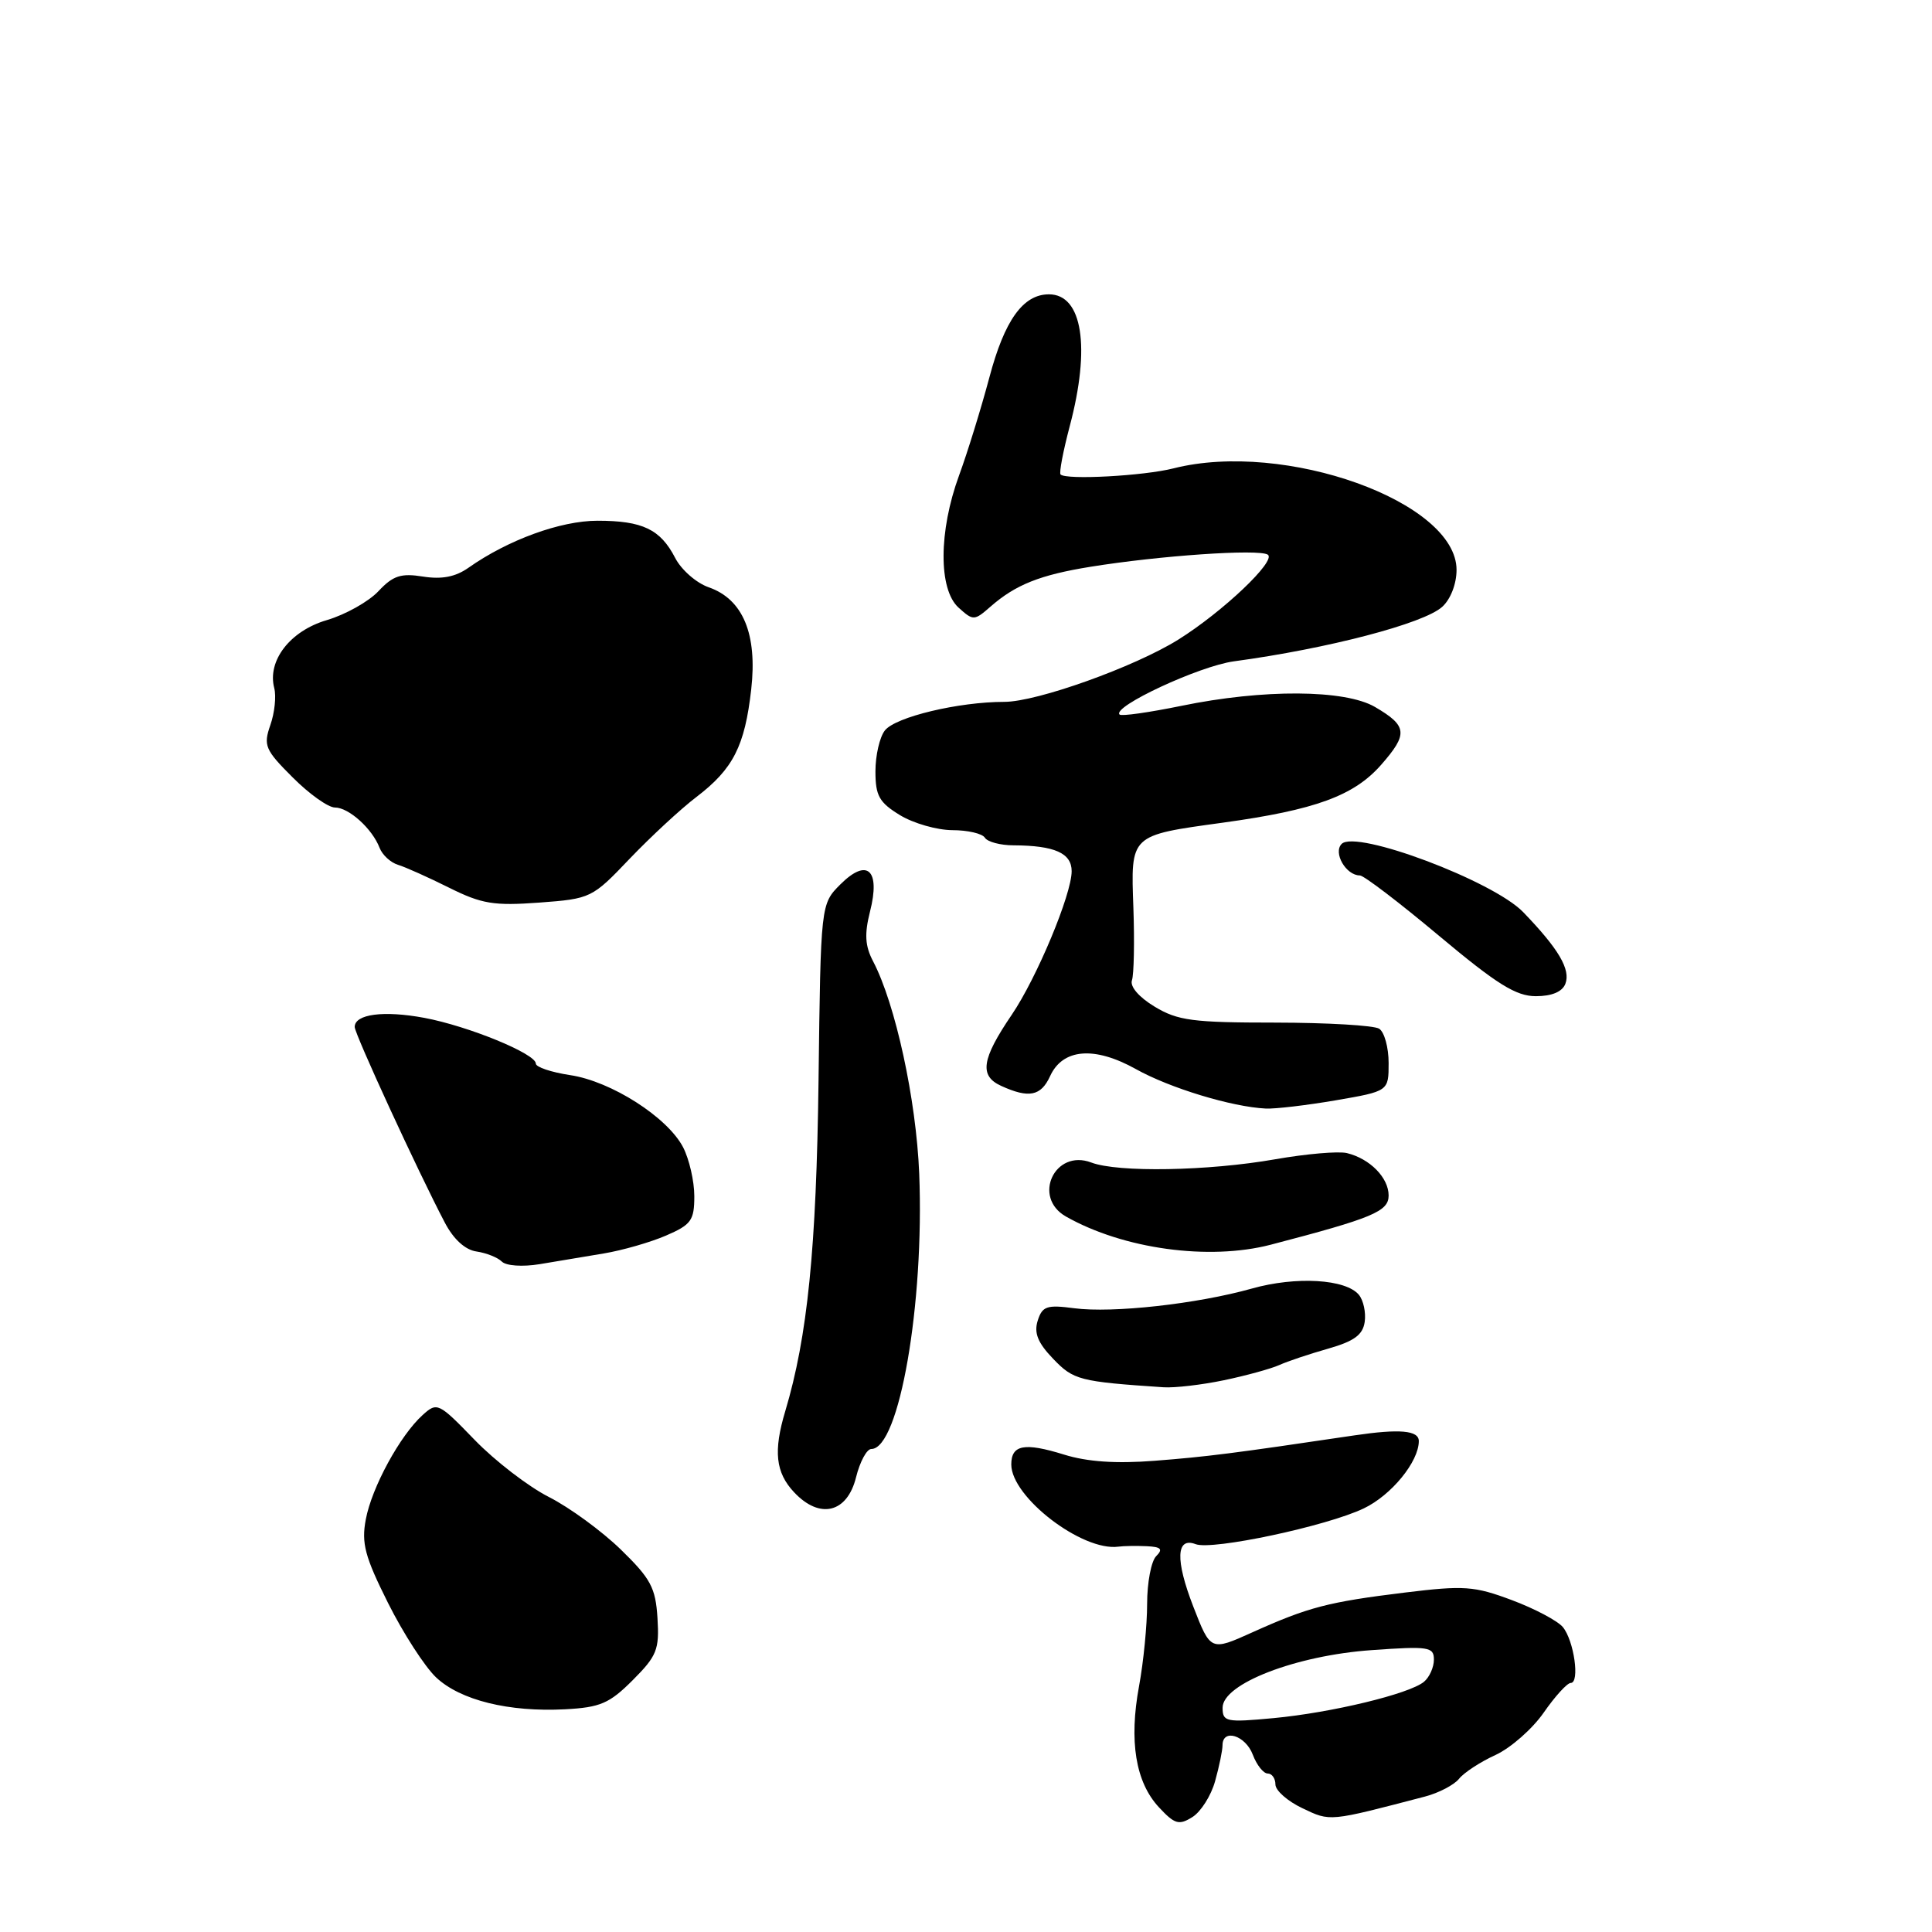 <?xml version="1.0" encoding="UTF-8" standalone="no"?>
<!DOCTYPE svg PUBLIC "-//W3C//DTD SVG 1.1//EN" "http://www.w3.org/Graphics/SVG/1.1/DTD/svg11.dtd" >
<svg xmlns="http://www.w3.org/2000/svg" xmlns:xlink="http://www.w3.org/1999/xlink" version="1.1" viewBox="0 0 256 256">
 <g >
 <path fill="currentColor"
d=" M 161.01 236.00 C 161.55 234.07 161.99 231.94 161.99 231.25 C 162.00 229.00 165.03 229.94 166.00 232.50 C 166.52 233.88 167.41 235.00 167.98 235.00 C 168.54 235.00 169.00 235.65 169.00 236.45 C 169.00 237.25 170.61 238.67 172.58 239.60 C 176.31 241.38 176.02 241.40 188.83 238.05 C 190.65 237.57 192.68 236.51 193.33 235.70 C 193.97 234.89 196.15 233.46 198.17 232.54 C 200.18 231.61 203.05 229.09 204.55 226.93 C 206.05 224.77 207.66 223.00 208.13 223.00 C 209.36 223.00 208.57 217.39 207.08 215.59 C 206.38 214.76 203.35 213.15 200.32 212.02 C 195.35 210.16 194.01 210.06 186.17 211.02 C 175.97 212.27 173.37 212.95 165.95 216.29 C 160.41 218.79 160.41 218.79 158.11 212.86 C 155.72 206.70 155.84 203.62 158.43 204.61 C 160.62 205.45 175.78 202.23 180.71 199.87 C 184.37 198.12 188.00 193.68 188.00 190.95 C 188.00 189.53 185.46 189.31 179.50 190.19 C 163.34 192.59 159.96 193.02 153.00 193.56 C 147.87 193.96 144.07 193.70 140.99 192.74 C 135.74 191.11 134.00 191.44 134.00 194.05 C 134.00 198.38 143.39 205.58 148.19 204.94 C 148.91 204.84 150.60 204.82 151.95 204.88 C 153.86 204.97 154.13 205.27 153.20 206.20 C 152.54 206.86 152.00 209.70 152.00 212.52 C 152.00 215.33 151.52 220.24 150.93 223.42 C 149.58 230.70 150.47 236.14 153.55 239.46 C 155.65 241.72 156.21 241.89 158.00 240.77 C 159.12 240.07 160.48 237.93 161.01 236.00 Z  M 83.84 222.63 C 87.04 219.42 87.38 218.59 87.12 214.41 C 86.87 210.38 86.23 209.18 82.26 205.32 C 79.75 202.88 75.47 199.75 72.75 198.37 C 70.04 197.00 65.60 193.59 62.89 190.79 C 58.11 185.85 57.92 185.76 56.00 187.50 C 53.01 190.20 49.26 197.09 48.47 201.33 C 47.87 204.49 48.35 206.27 51.41 212.39 C 53.42 216.41 56.29 220.85 57.78 222.26 C 60.99 225.29 67.42 226.88 74.88 226.49 C 79.54 226.24 80.75 225.72 83.84 222.63 Z  M 113.43 195.75 C 113.94 193.69 114.85 192.00 115.45 192.00 C 119.15 192.00 122.49 172.78 121.80 155.50 C 121.40 145.68 118.65 133.03 115.69 127.38 C 114.62 125.34 114.53 123.77 115.28 120.79 C 116.69 115.26 114.92 113.63 111.36 117.18 C 108.75 119.79 108.75 119.79 108.46 143.15 C 108.18 165.46 107.00 177.12 104.05 186.99 C 102.46 192.28 102.77 195.13 105.22 197.73 C 108.62 201.36 112.26 200.48 113.43 195.75 Z  M 162.17 182.89 C 165.10 182.28 168.40 181.37 169.50 180.88 C 170.60 180.38 173.53 179.40 176.00 178.70 C 179.43 177.72 180.58 176.88 180.83 175.16 C 181.01 173.91 180.66 172.30 180.06 171.57 C 178.33 169.48 171.73 169.09 165.88 170.74 C 158.62 172.78 147.42 174.02 142.35 173.35 C 138.71 172.87 138.11 173.07 137.50 175.00 C 136.99 176.62 137.51 177.93 139.54 180.04 C 142.25 182.87 143.02 183.07 154.17 183.82 C 155.64 183.92 159.24 183.50 162.17 182.89 Z  M 80.00 166.09 C 82.47 165.68 86.19 164.61 88.25 163.72 C 91.59 162.28 92.00 161.71 92.00 158.50 C 92.00 156.52 91.33 153.61 90.52 152.03 C 88.46 148.05 80.99 143.27 75.55 142.46 C 73.05 142.08 71.00 141.40 71.00 140.93 C 71.00 139.63 62.08 135.97 56.22 134.87 C 50.85 133.87 47.00 134.37 47.00 136.08 C 47.00 137.02 55.44 155.34 58.94 162.00 C 60.10 164.22 61.65 165.62 63.14 165.83 C 64.44 166.02 65.95 166.62 66.50 167.17 C 67.07 167.73 69.23 167.88 71.50 167.51 C 73.70 167.15 77.53 166.51 80.00 166.09 Z  M 168.38 164.93 C 181.91 161.40 184.00 160.52 184.00 158.41 C 184.00 156.05 181.52 153.53 178.47 152.79 C 177.35 152.52 173.08 152.89 168.97 153.61 C 160.08 155.17 148.13 155.38 144.60 154.04 C 139.76 152.20 136.74 158.65 141.25 161.20 C 148.86 165.51 160.20 167.06 168.38 164.93 Z  M 176.98 145.80 C 184.00 144.59 184.00 144.59 184.00 140.86 C 184.00 138.80 183.44 136.76 182.75 136.31 C 182.06 135.87 175.88 135.51 169.00 135.50 C 158.06 135.50 156.06 135.24 153.00 133.39 C 150.91 132.13 149.70 130.72 149.99 129.89 C 150.25 129.13 150.34 124.82 150.18 120.32 C 149.83 110.56 149.67 110.71 162.02 109.01 C 174.29 107.32 179.40 105.45 183.01 101.34 C 186.60 97.25 186.49 96.19 182.20 93.68 C 178.21 91.35 167.38 91.29 156.53 93.53 C 152.27 94.40 148.59 94.93 148.35 94.68 C 147.32 93.65 158.92 88.25 163.50 87.63 C 175.93 85.95 188.65 82.63 191.10 80.41 C 192.21 79.41 193.00 77.37 193.00 75.51 C 193.00 66.48 170.25 58.32 155.50 62.06 C 151.56 63.06 141.28 63.62 140.53 62.87 C 140.32 62.66 140.87 59.79 141.74 56.49 C 144.53 45.99 143.43 39.00 138.99 39.00 C 135.57 39.00 133.11 42.42 131.10 50.00 C 130.00 54.12 128.19 59.98 127.08 63.00 C 124.37 70.40 124.34 78.09 127.01 80.51 C 128.96 82.27 129.09 82.27 131.26 80.37 C 134.58 77.47 137.81 76.18 144.50 75.10 C 153.66 73.62 166.74 72.72 167.98 73.49 C 169.21 74.25 162.03 81.07 156.12 84.76 C 150.31 88.38 137.40 93.00 133.08 93.00 C 127.01 93.00 118.65 95.00 117.25 96.79 C 116.56 97.66 116.00 100.10 116.00 102.21 C 116.00 105.45 116.50 106.33 119.25 108.01 C 121.04 109.10 124.16 109.99 126.19 110.00 C 128.22 110.00 130.16 110.45 130.50 111.00 C 130.84 111.55 132.55 112.01 134.31 112.01 C 139.75 112.04 142.00 113.04 142.00 115.44 C 142.00 118.51 137.38 129.57 134.07 134.45 C 130.06 140.35 129.73 142.56 132.67 143.89 C 136.33 145.56 137.93 145.24 139.14 142.60 C 140.81 138.94 145.01 138.59 150.51 141.66 C 155.00 144.17 163.21 146.67 167.73 146.89 C 168.96 146.95 173.12 146.46 176.98 145.80 Z  M 207.42 130.36 C 208.14 128.47 206.54 125.74 201.83 120.86 C 197.84 116.73 179.69 109.91 177.78 111.82 C 176.61 112.99 178.35 116.00 180.19 116.00 C 180.71 116.00 185.43 119.60 190.68 124.00 C 198.36 130.43 200.88 132.00 203.51 132.00 C 205.62 132.00 207.01 131.42 207.42 130.36 Z  M 83.44 113.78 C 86.23 110.87 90.21 107.17 92.31 105.58 C 97.15 101.88 98.69 98.86 99.54 91.35 C 100.37 84.02 98.45 79.40 93.91 77.82 C 92.27 77.25 90.27 75.50 89.46 73.92 C 87.50 70.13 85.14 69.00 79.17 69.00 C 74.27 69.00 67.30 71.54 62.06 75.24 C 60.35 76.44 58.54 76.79 56.06 76.40 C 53.13 75.93 52.08 76.27 50.15 78.33 C 48.86 79.71 45.78 81.44 43.30 82.17 C 38.43 83.60 35.39 87.55 36.34 91.18 C 36.62 92.26 36.39 94.46 35.82 96.08 C 34.88 98.78 35.12 99.36 38.78 103.01 C 40.97 105.21 43.49 107.00 44.38 107.00 C 46.22 107.00 49.33 109.81 50.30 112.35 C 50.66 113.28 51.75 114.29 52.73 114.59 C 53.70 114.88 56.75 116.25 59.50 117.62 C 63.83 119.78 65.43 120.04 71.44 119.60 C 78.29 119.09 78.46 119.01 83.44 113.78 Z  M 162.00 226.28 C 162.00 223.11 171.69 219.36 181.75 218.65 C 189.32 218.11 190.00 218.22 190.00 219.91 C 190.00 220.92 189.41 222.24 188.69 222.84 C 186.76 224.45 176.44 226.94 168.75 227.66 C 162.45 228.25 162.00 228.15 162.00 226.28 Z "/>
</g>
</svg>